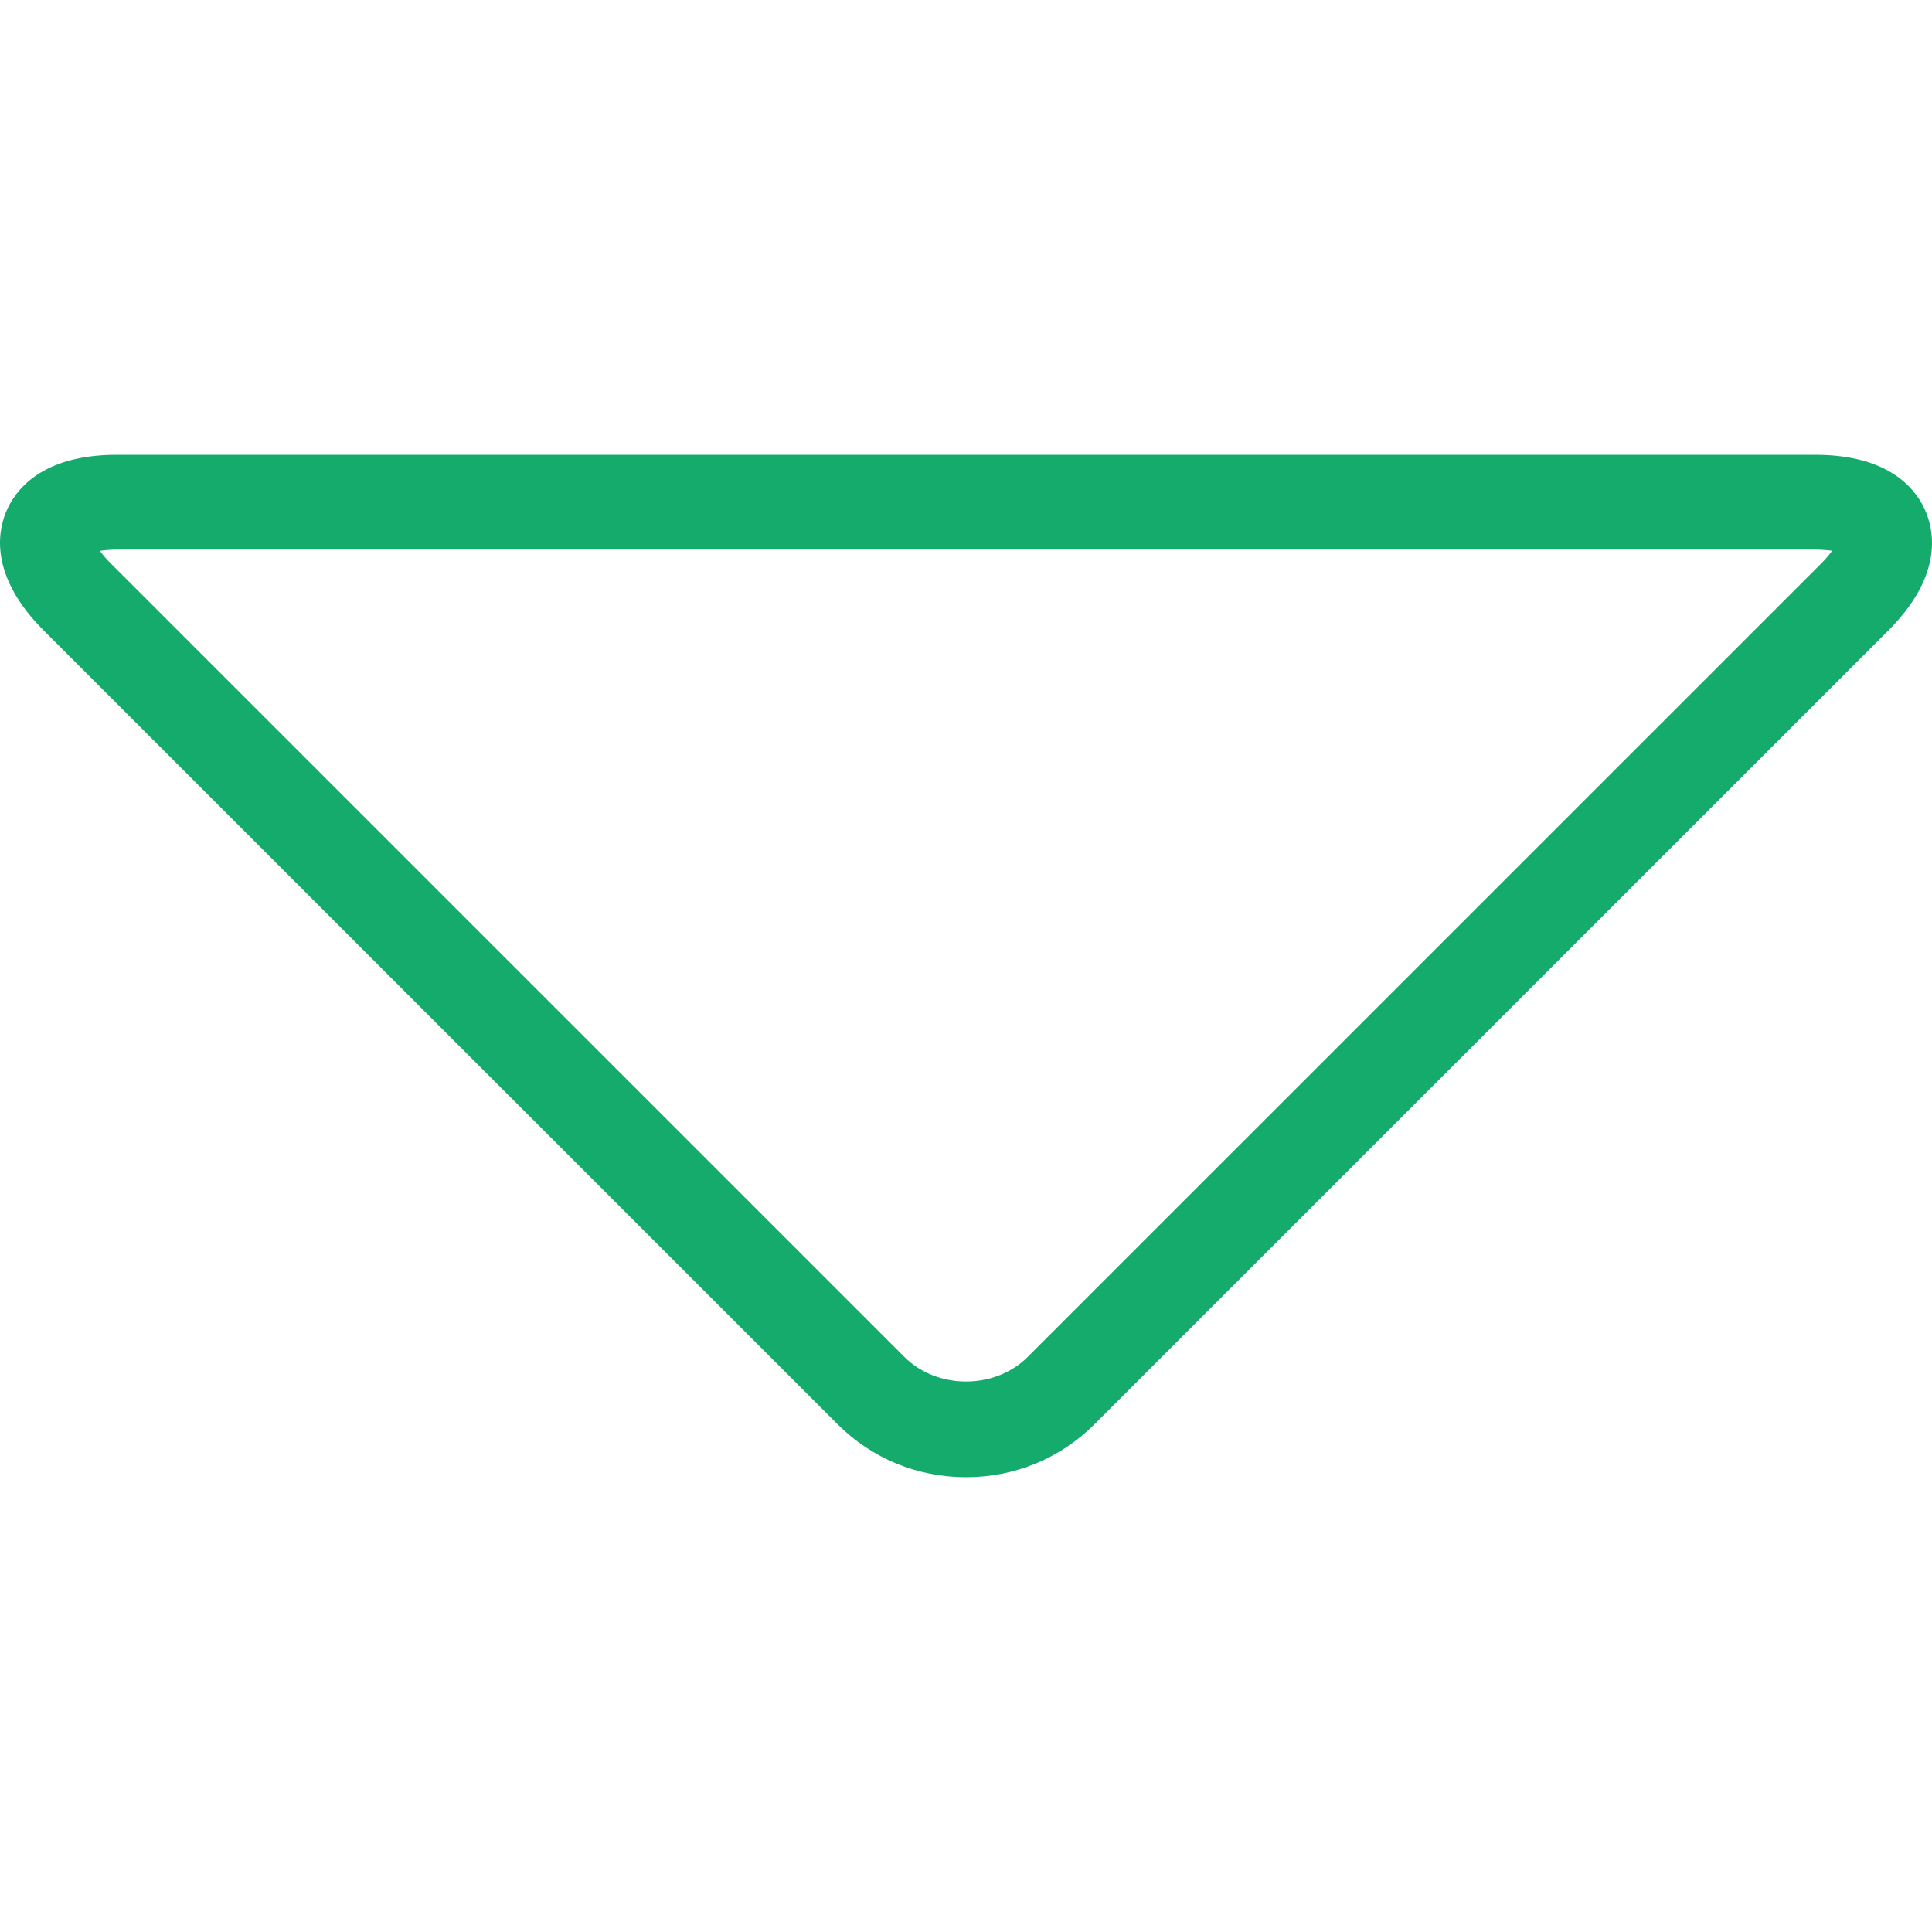 <?xml version="1.0" encoding="iso-8859-1"?>
<!-- Generator: Adobe Illustrator 16.0.0, SVG Export Plug-In . SVG Version: 6.00 Build 0)  -->
<!DOCTYPE svg PUBLIC "-//W3C//DTD SVG 1.1//EN" "http://www.w3.org/Graphics/SVG/1.1/DTD/svg11.dtd">
<svg xmlns="http://www.w3.org/2000/svg" xmlns:xlink="http://www.w3.org/1999/xlink" version="1.1" id="Capa_1" x="0px" y="0px" width="512px" height="512px" viewBox="0 0 611.98 611.98" style="enable-background:new 0 0 611.98 611.98;" xml:space="preserve">
<g>
	<path d="M306.001,467.92c-15.412,0-29.892-5.947-40.738-16.822L13.926,199.79c-16.974-16.944-14.811-30.854-12.017-37.613   c2.794-6.76,11.056-18.116,35.09-18.116h537.975c24.033,0,32.296,11.356,35.09,18.146c2.794,6.76,4.987,20.669-12.018,37.613   L346.709,451.127C335.863,461.973,321.413,467.92,306.001,467.92z M31.651,174.494c0.781,1.112,1.923,2.494,3.515,4.056   l251.337,251.308c10.335,10.334,28.661,10.334,38.995,0L576.836,178.55c1.593-1.592,2.704-2.974,3.516-4.086   c-1.353-0.18-3.124-0.361-5.378-0.361H37C34.775,174.104,32.973,174.284,31.651,174.494z" fill="#15ab6d"/>
</g>
<g>
</g>
<g>
</g>
<g>
</g>
<g>
</g>
<g>
</g>
<g>
</g>
<g>
</g>
<g>
</g>
<g>
</g>
<g>
</g>
<g>
</g>
<g>
</g>
<g>
</g>
<g>
</g>
<g>
</g>
</svg>
